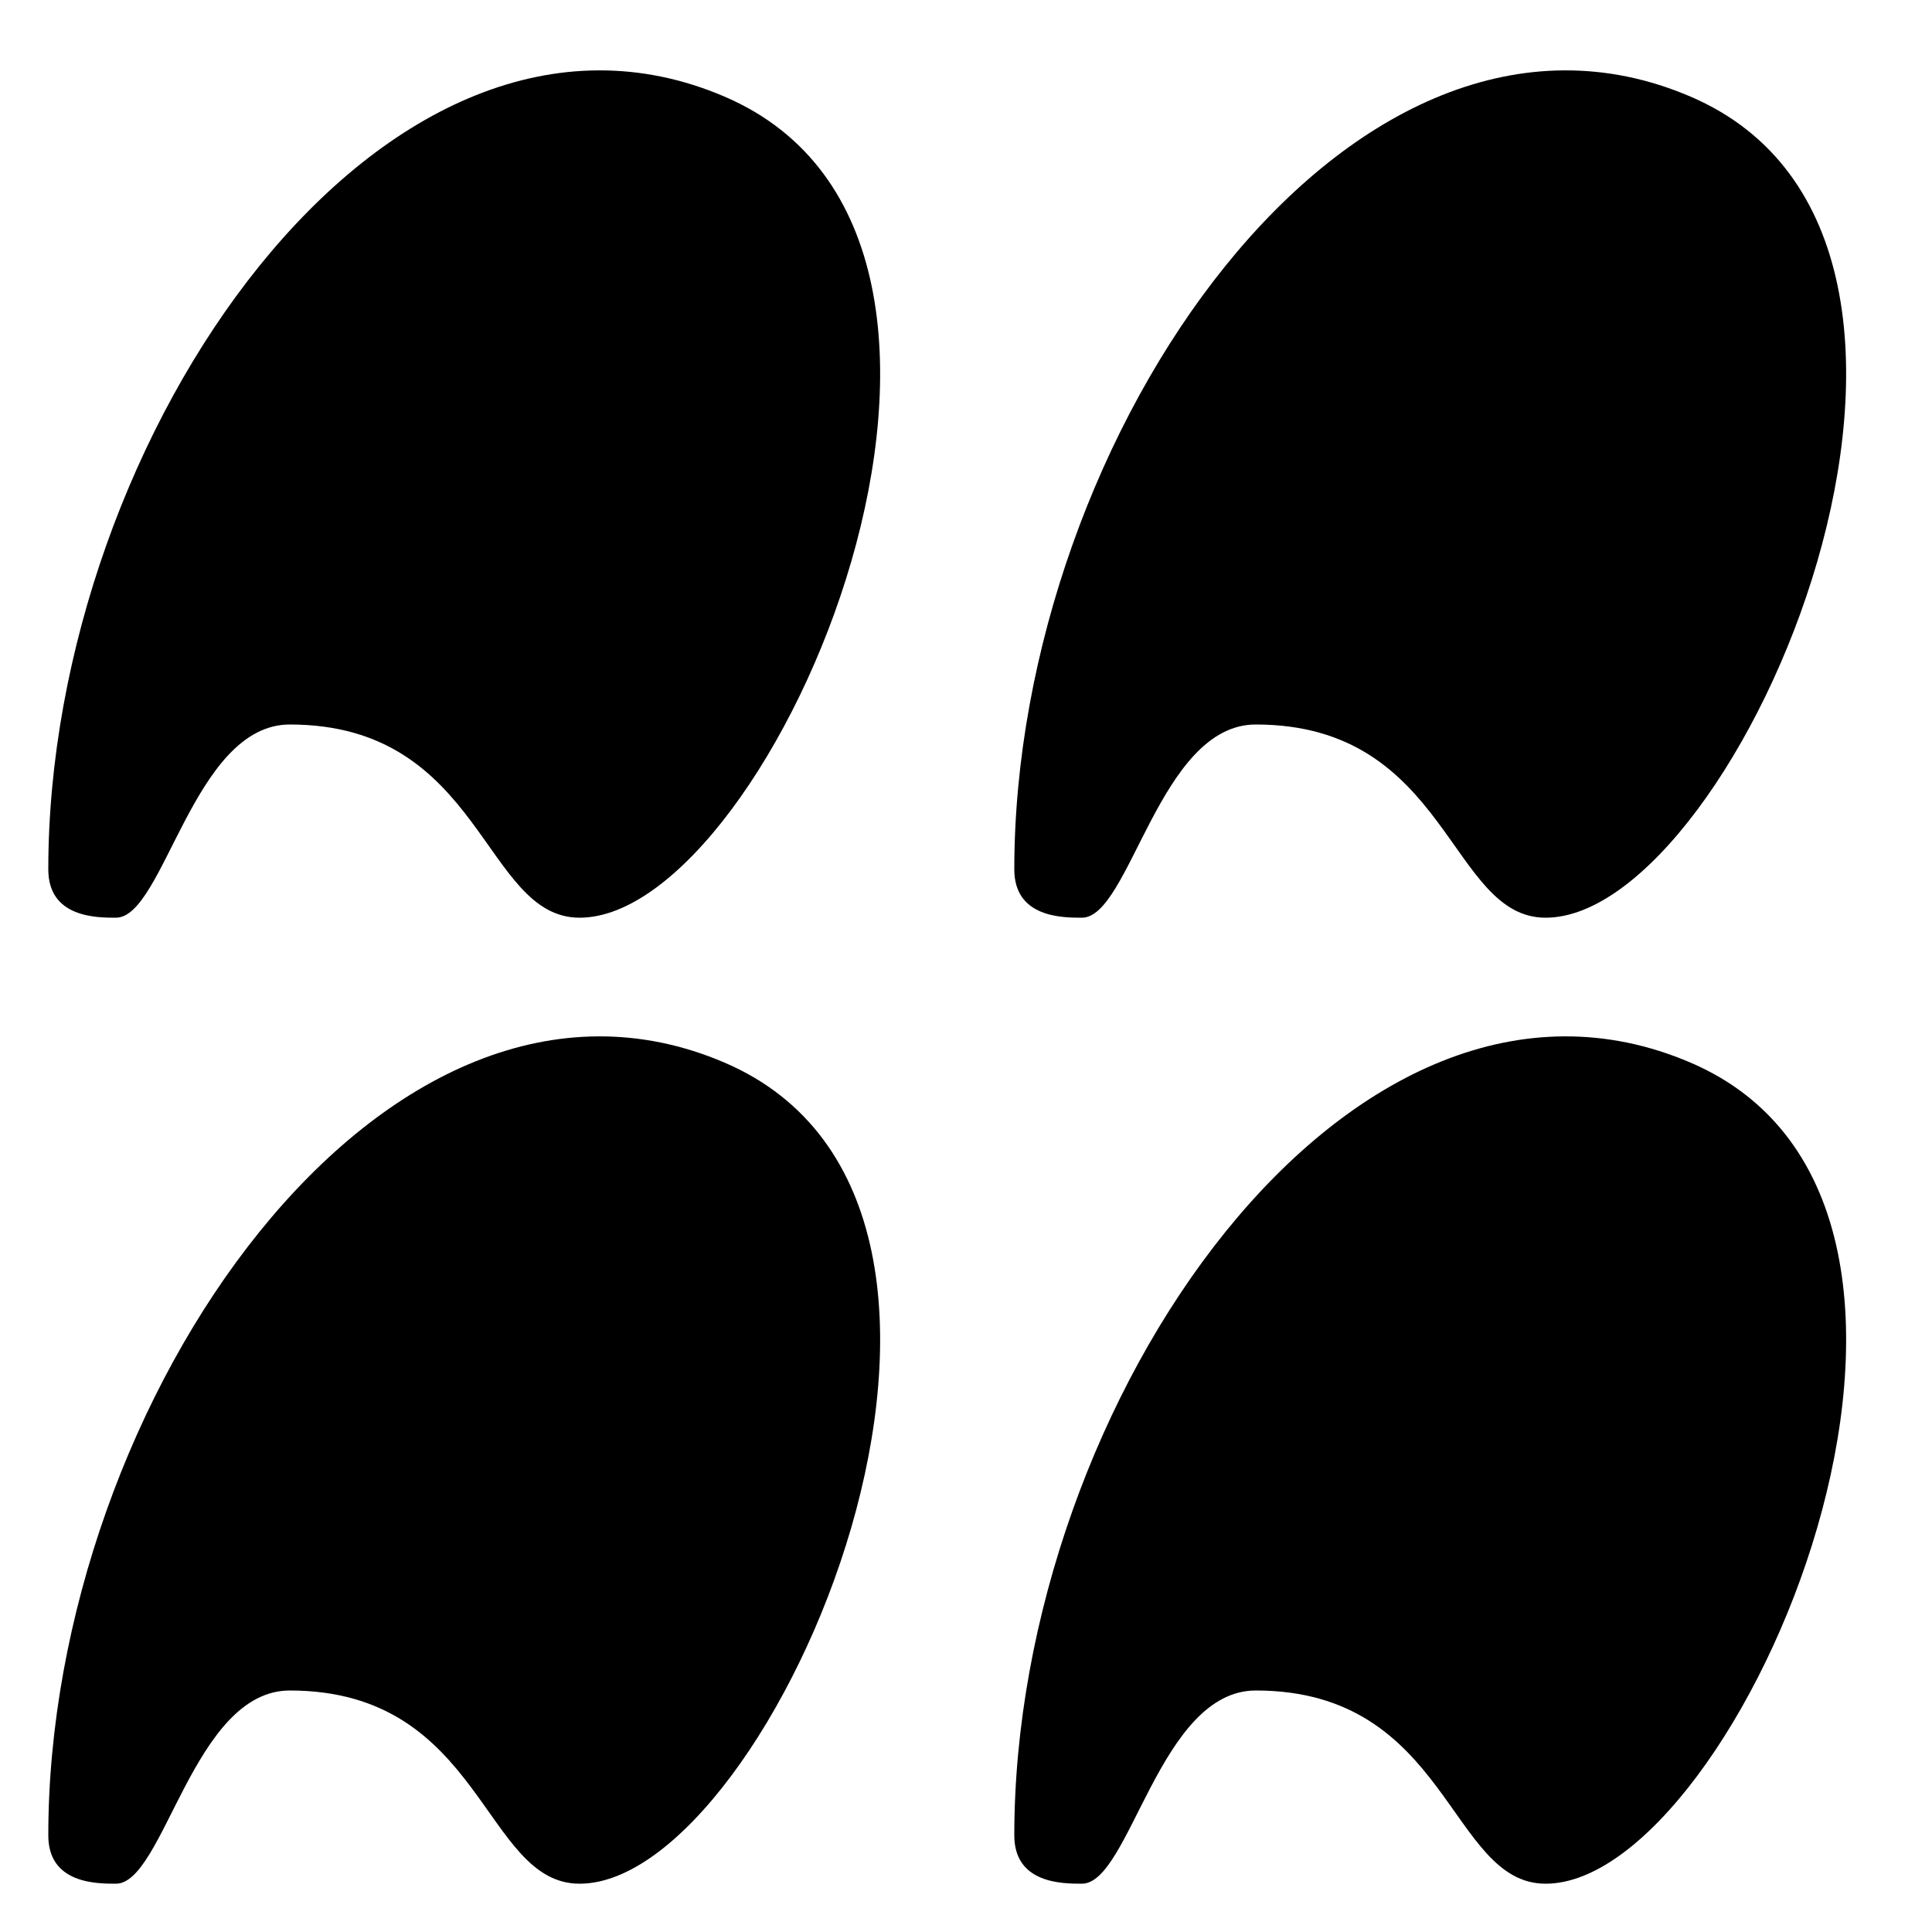 <?xml version="1.0" standalone="no"?>
<?xml-stylesheet type="text/css" href="palette.css"?>

<svg width="600px" height="600px" xmlns="http://www.w3.org/2000/svg" viewBox="0 0 200 200">
  <defs>
  <g id="palette">
  <path d="M5,90
           C5,45 40,-5 75,10 
           C110,25 80,95 60,95
           C50,95 50,75 30,75
           C20,75 17,95 12,95
           C10,95 5,95 5,90 Z"></path>
    <g style="fill:currentColor;">
  <path d="M30,50 
           c-10,0 -20,20 -5,15
           s15,-15 5,-15z
           "></path>
  <path d="M45,30 
           c-10,0 -15,15 -5,15
           s10,-15 5,-15z
           "></path>
  <path d="M70,20 
           c-10,0 -20,15 -5,15
           s10,-15 5,-15z
           "></path>
  <path d="M75,45 
           c-10,0 -20,15 -5,15
           s15,-15 5,-15z
           "></path>
  <path d="M65,65 
           c-10,0 -15,25 -5,20
           s10,-20 5,-20z"></path>
    </g>
  </g>
  </defs>
  
  <svg class="raw">
    <use x="0" y="0" href="#palette"/>
  </svg>
  
  <svg class="icon-style-A">
    <use x="0" y="100" href="#palette"/>
  </svg>
  
  <svg class="icon-style-B">
    <use x="100" y="0" href="#palette"/>
  </svg>
  
  <svg class="icon-style-C">
    <use x="100" y="100" href="#palette"/>
  </svg>

</svg>
